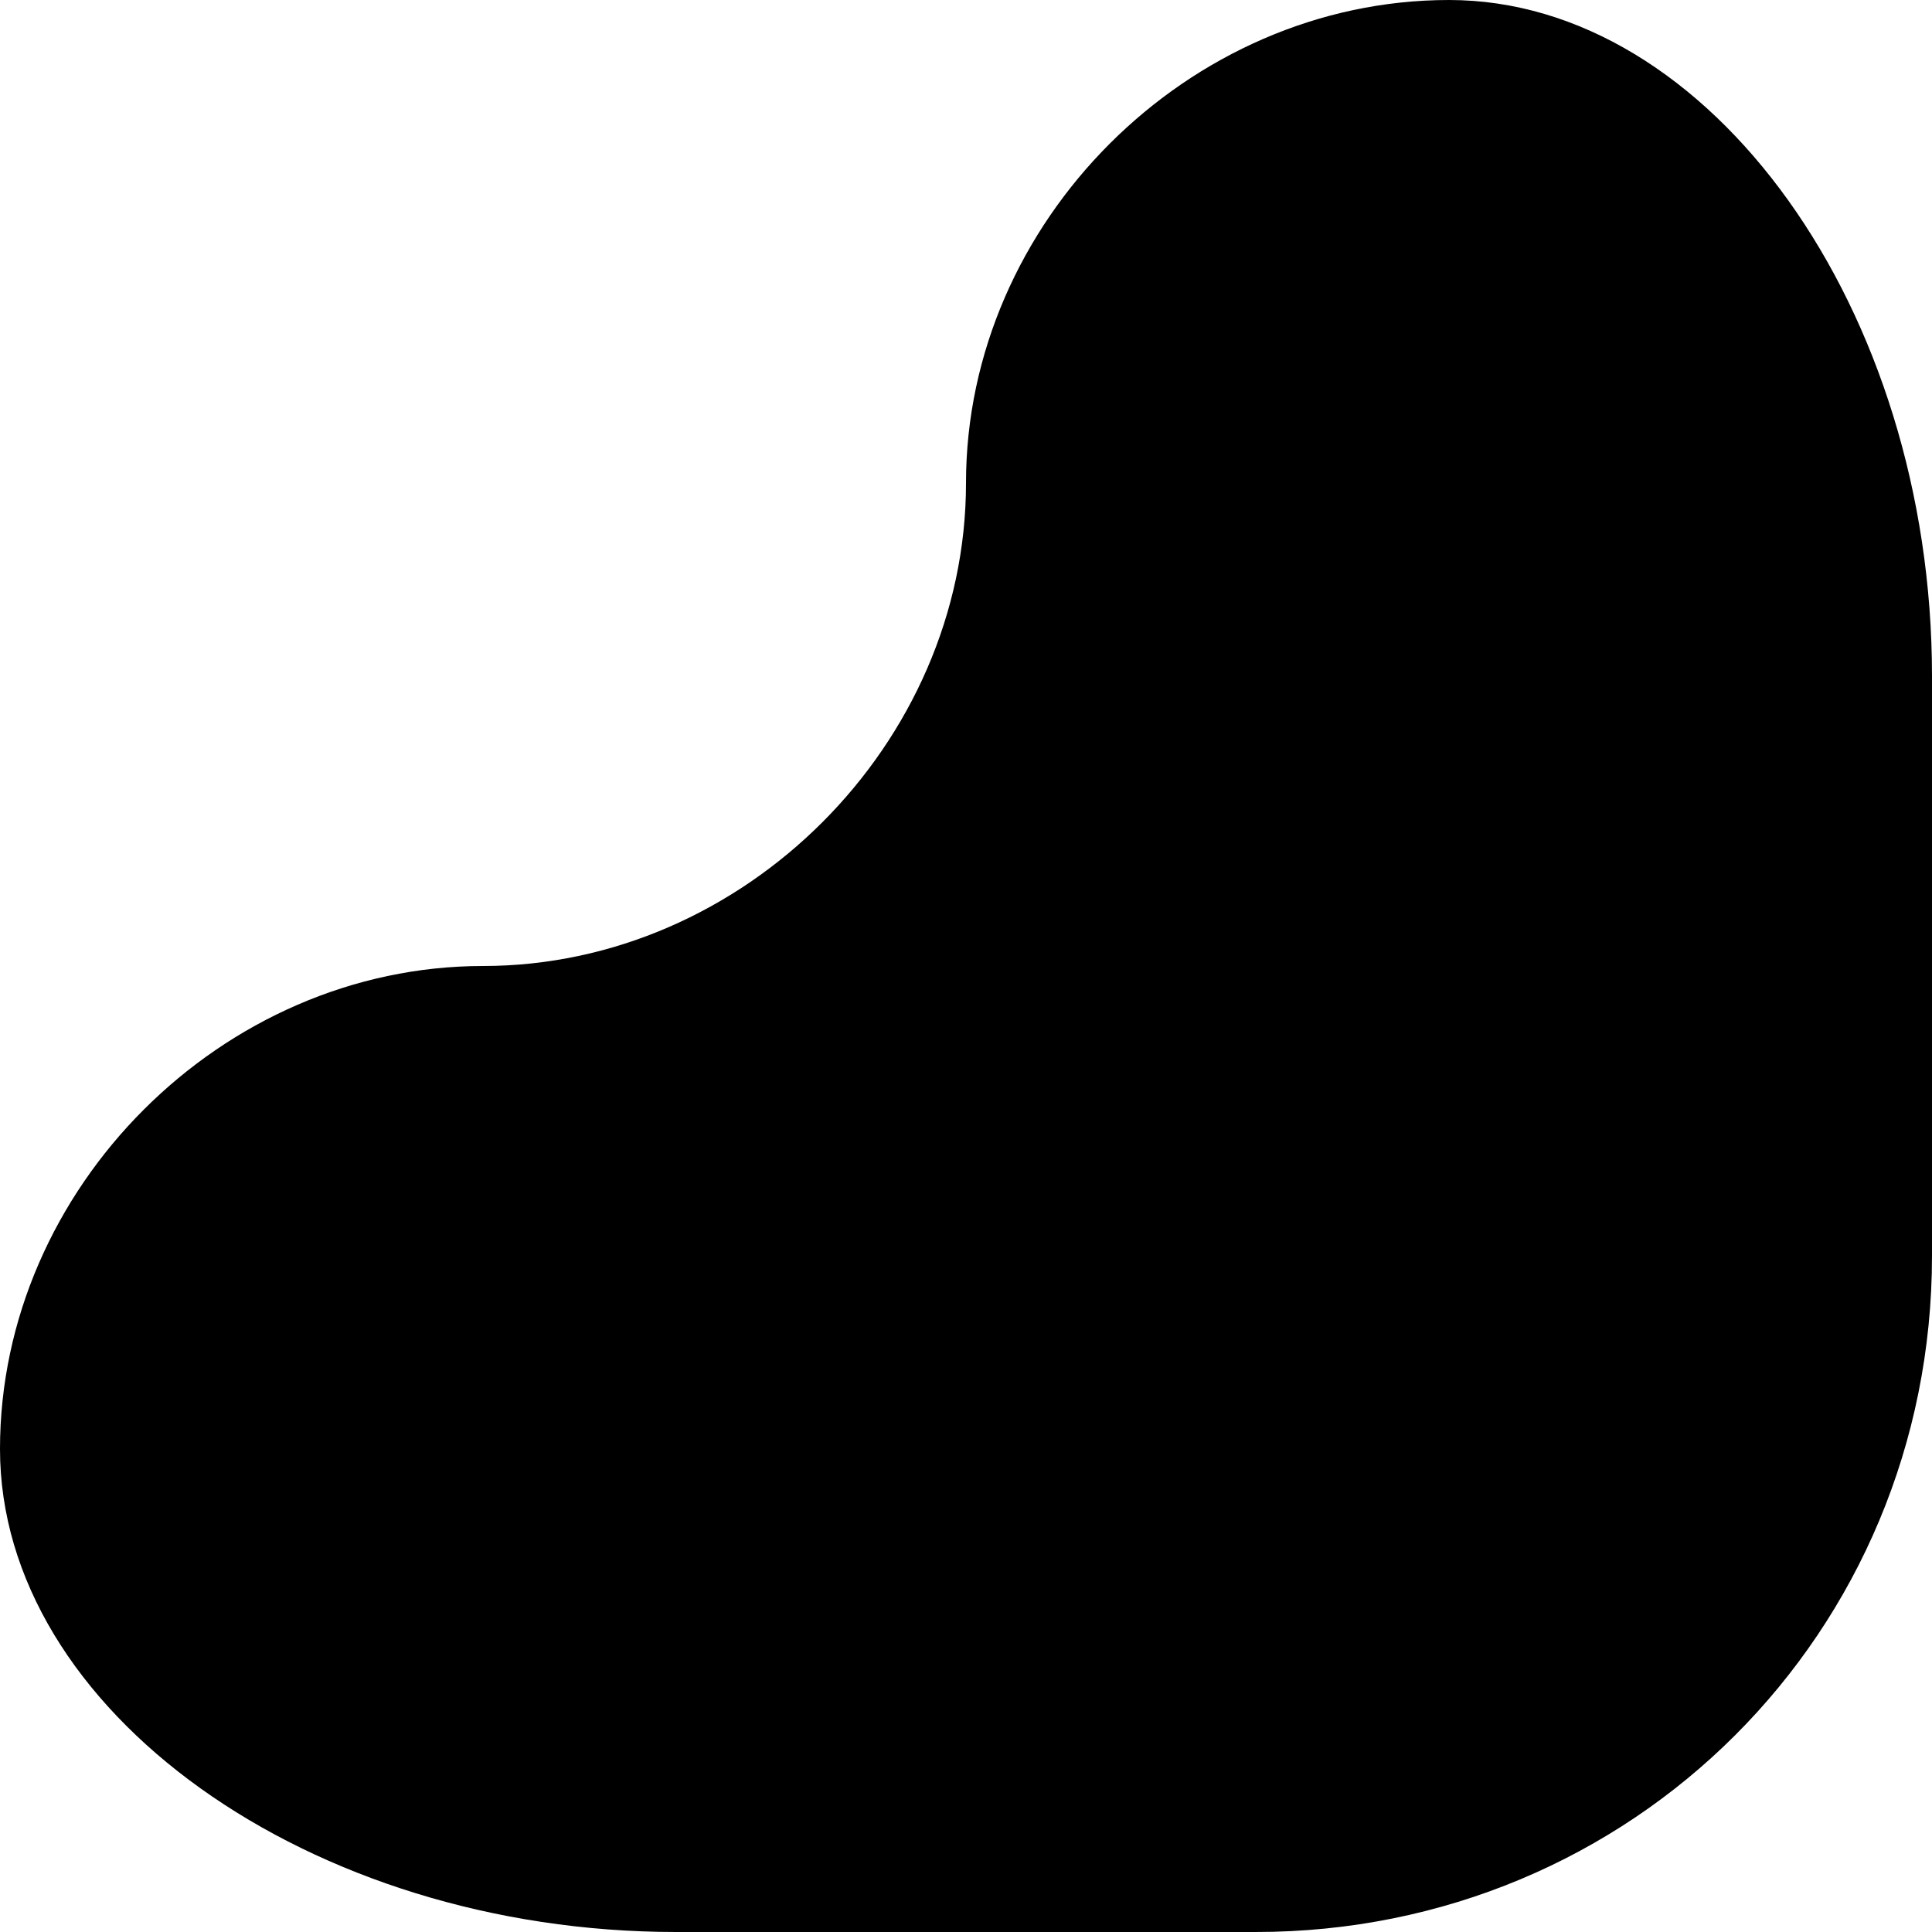 <?xml version="1.0" encoding="utf-8"?>
<!-- Generator: Adobe Illustrator 23.0.3, SVG Export Plug-In . SVG Version: 6.00 Build 0)  -->
<svg version="1.1" id="Layer_1" xmlns="http://www.w3.org/2000/svg" xmlns:xlink="http://www.w3.org/1999/xlink" x="0px" y="0px"
	 viewBox="0 0 20 20" style="enable-background:new 0 0 20 20;" xml:space="preserve">
<path d="M7,20c-3.8,0-7-2.3-7-5s2.3-5,5-5s5-2.3,5-5s2.3-5,5-5s5,3.2,5,7v6c0,3.9-3.1,7-7,7H7z"/>
</svg>
